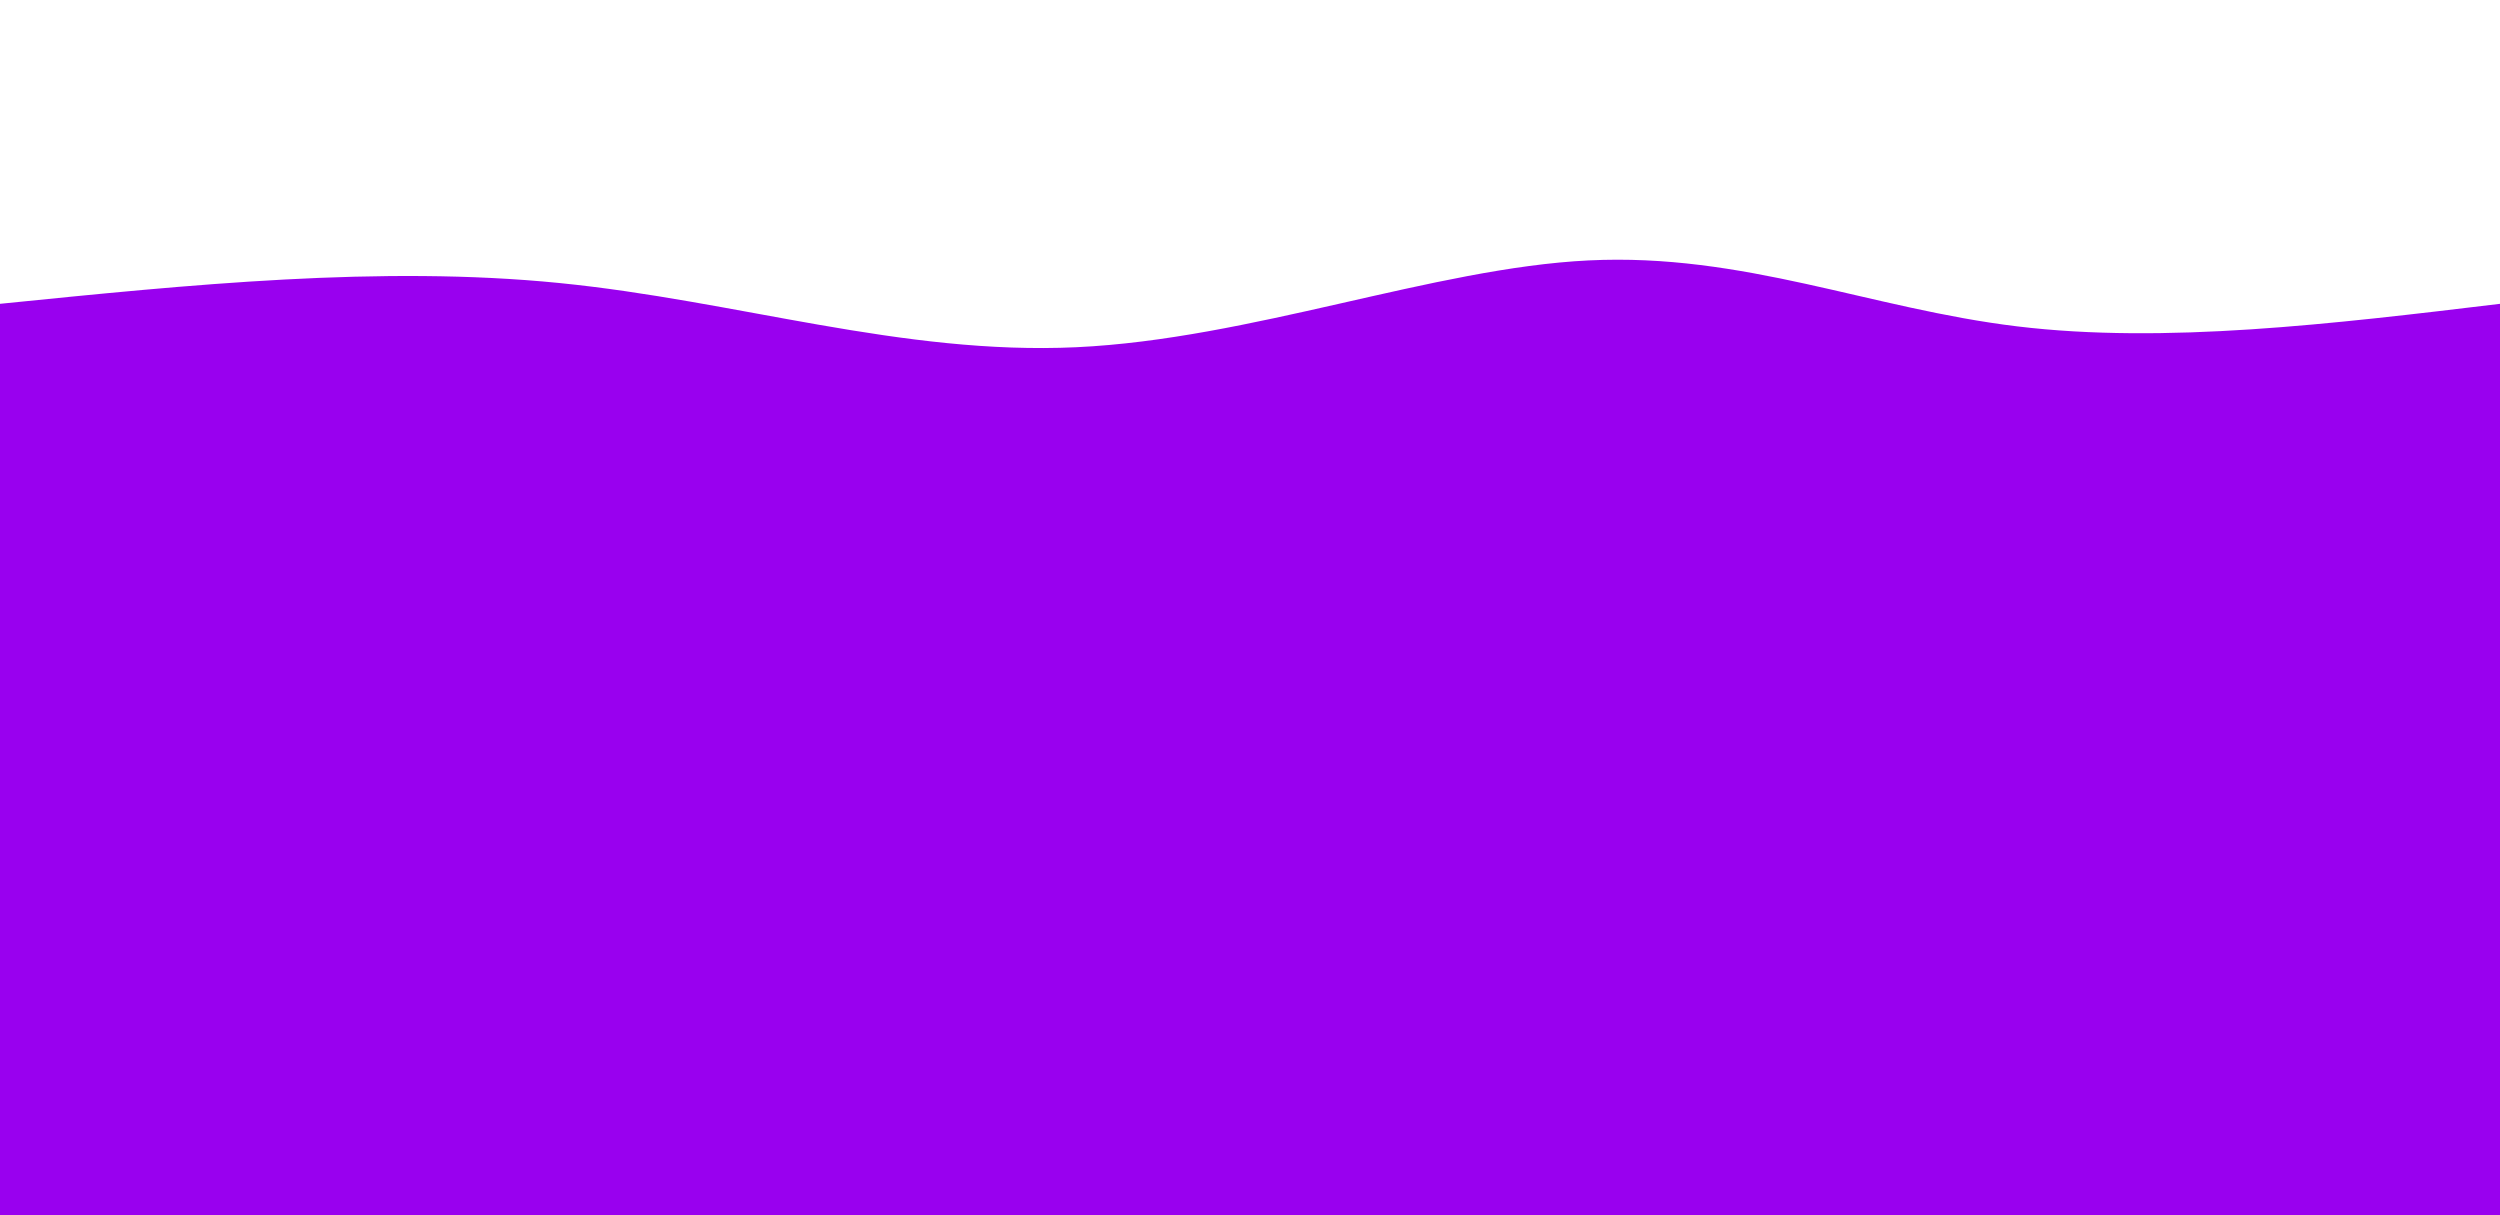 <svg height="100%" width="100%" id="svg" viewBox="0 0 1440 700" xmlns="http://www.w3.org/2000/svg" class="transition duration-300 ease-in-out delay-150"><path d="M 0,700 C 0,700 0,175 0,175 C 109.761,163.9 219.522,152.799 322,163 C 424.478,173.201 519.675,204.703 620,200 C 720.325,195.297 825.78,154.388 915,150 C 1004.22,145.612 1077.206,177.746 1162,188 C 1246.794,198.254 1343.397,186.627 1440,175 C 1440,175 1440,700 1440,700 Z" stroke="none" stroke-width="0" fill="#9900ef66" class="transition-all duration-300 ease-in-out delay-150"></path><path d="M 0,700 C 0,700 0,350 0,350 C 112.239,376.727 224.478,403.455 301,394 C 377.522,384.545 418.325,338.909 524,336 C 629.675,333.091 800.22,372.909 910,382 C 1019.78,391.091 1068.794,369.455 1147,359 C 1225.206,348.545 1332.603,349.273 1440,350 C 1440,350 1440,700 1440,700 Z" stroke="none" stroke-width="0" fill="#9900ef88" class="transition-all duration-300 ease-in-out delay-150"></path><path d="M 0,700 C 0,700 0,525 0,525 C 79.416,551.679 158.833,578.359 250,569 C 341.167,559.641 444.086,514.244 547,484 C 649.914,453.756 752.823,438.665 865,464 C 977.177,489.335 1098.622,555.096 1196,572 C 1293.378,588.904 1366.689,556.952 1440,525 C 1440,525 1440,700 1440,700 Z" stroke="none" stroke-width="0" fill="#9900efff" class="transition-all duration-300 ease-in-out delay-150"></path></svg>